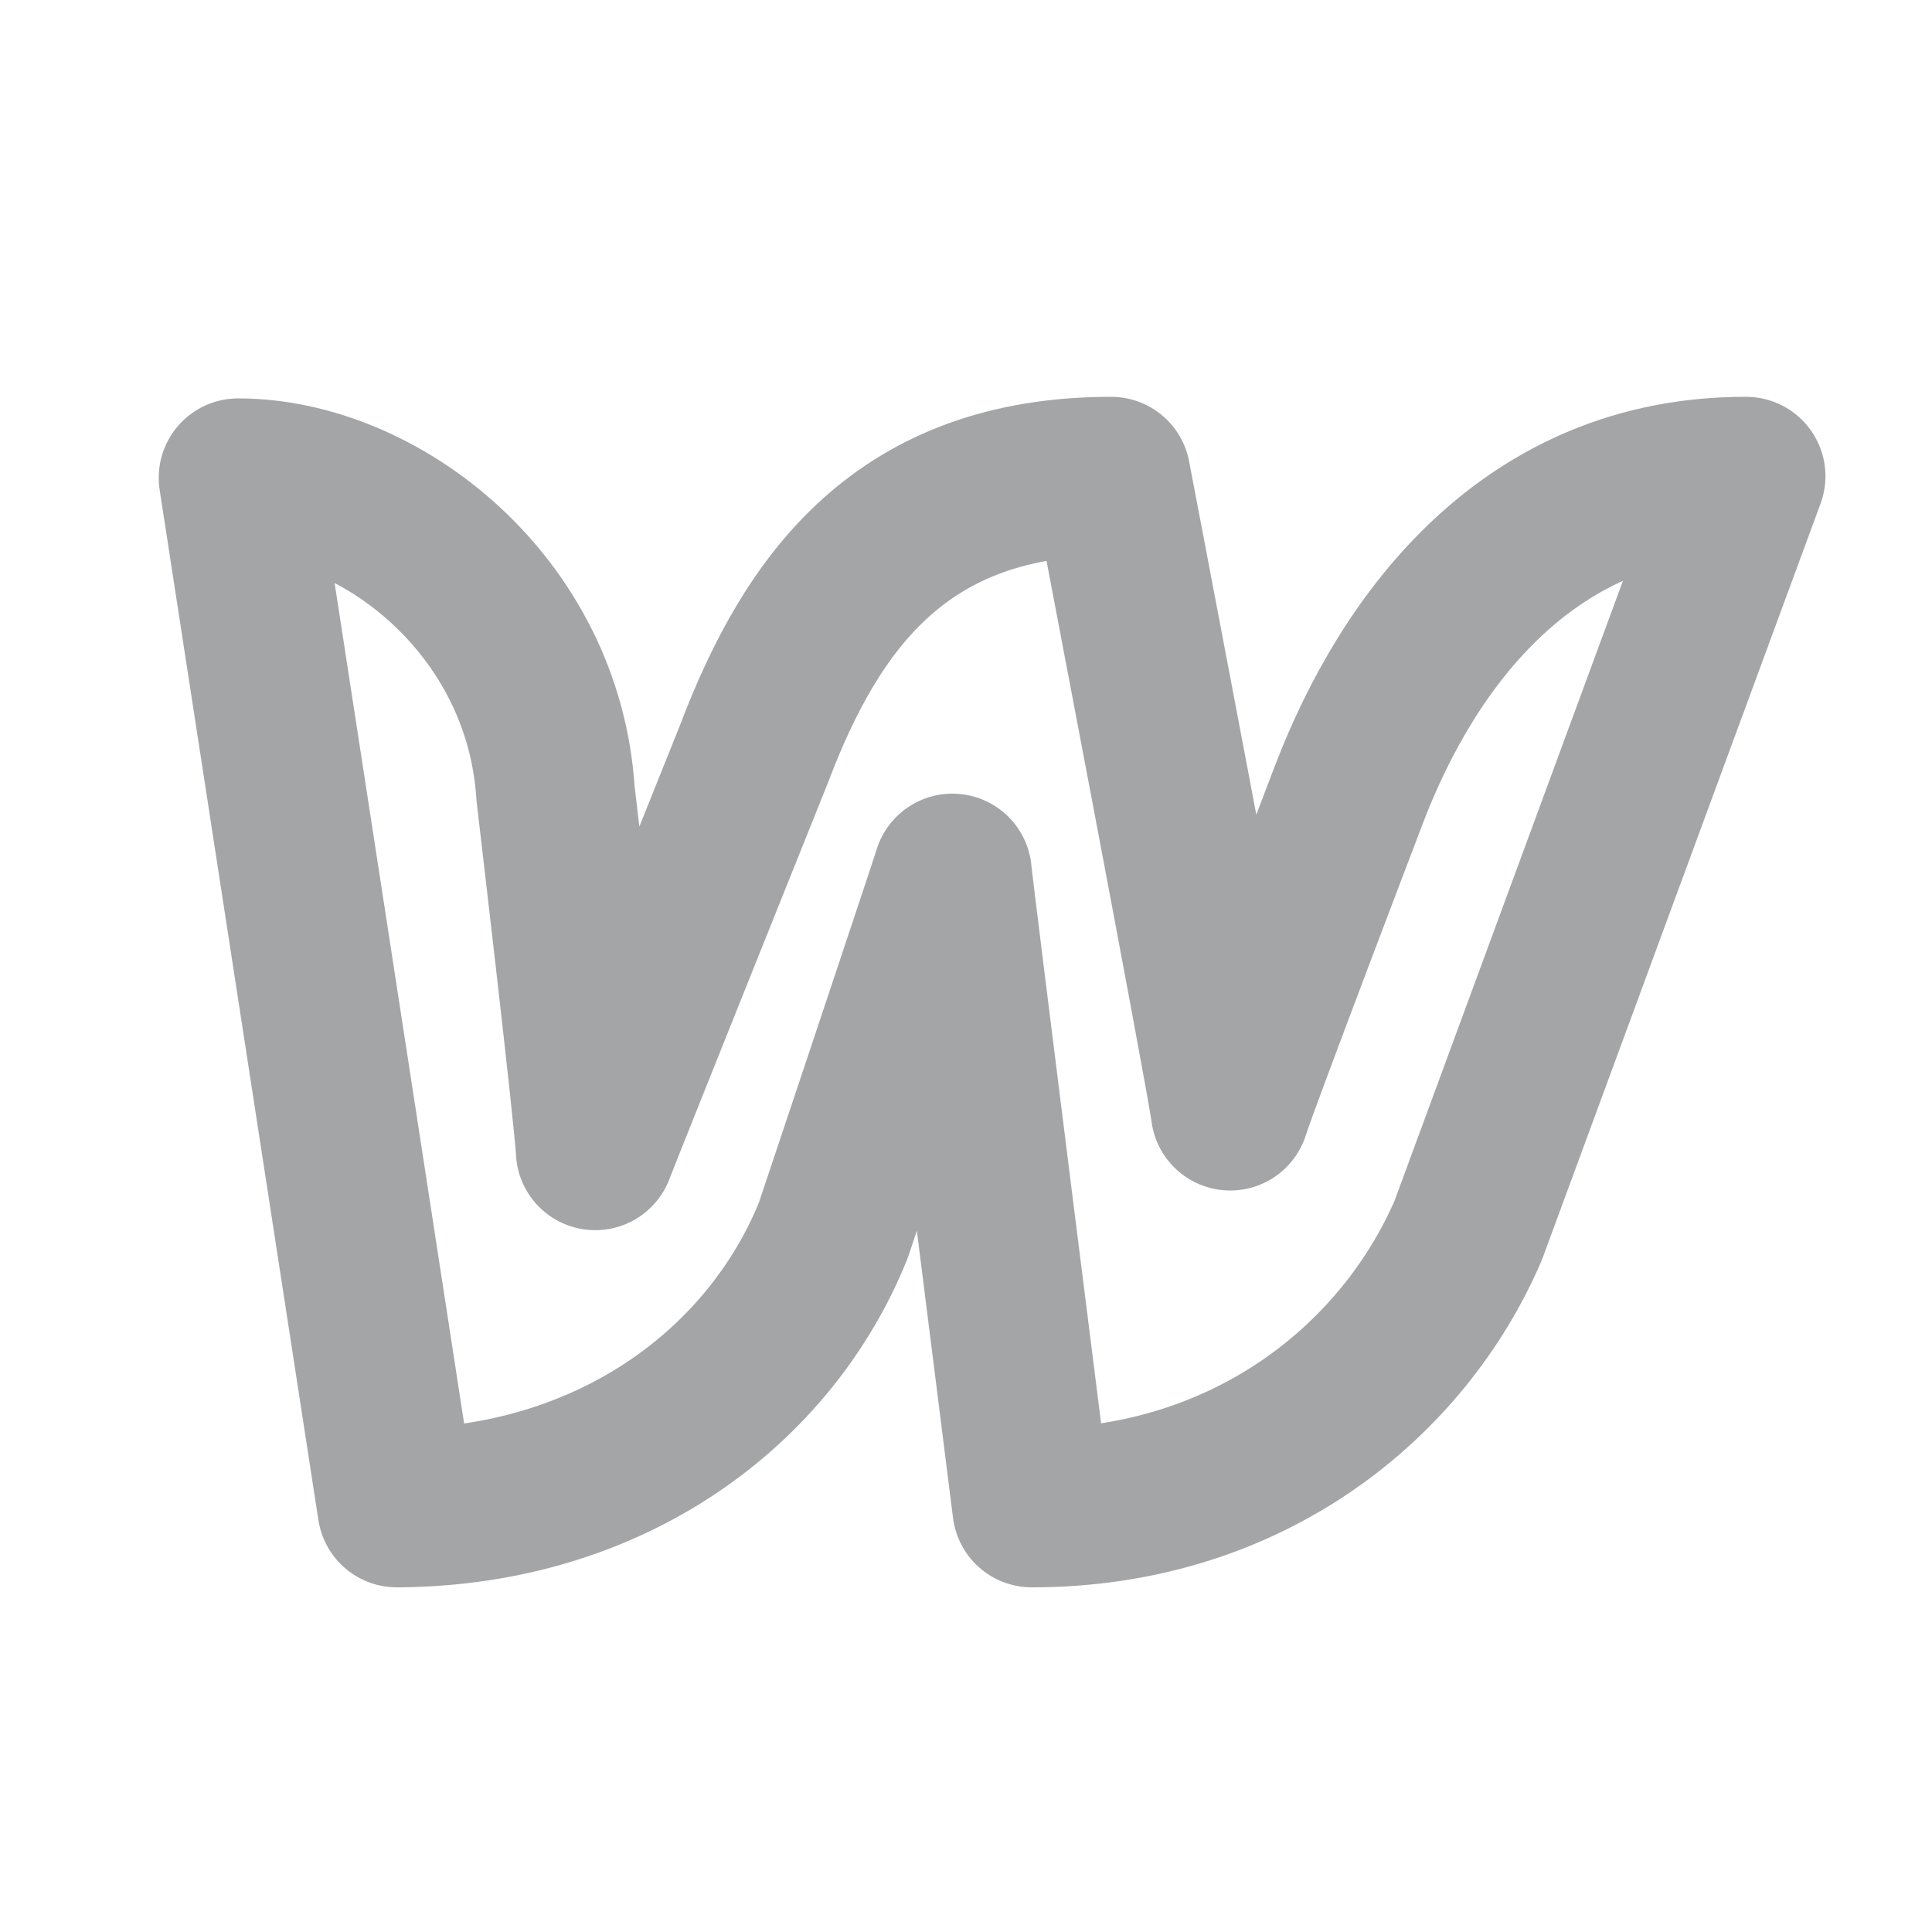 <svg width="55" height="55" viewBox="0 0 55 55" fill="none" xmlns="http://www.w3.org/2000/svg">
<g opacity="0.5">
<path d="M38.41 22.594C38.41 22.594 35.301 30.741 35.021 31.632C34.917 30.728 31.632 13.556 31.632 13.556C25.696 13.556 23.123 17.085 21.464 21.464C21.464 21.464 17.3 31.842 16.945 32.761C16.916 31.93 15.816 22.594 15.816 22.594C15.477 17.237 10.82 13.601 6.778 13.601L11.297 42.929C17.499 42.899 21.961 39.399 23.724 35.021C23.724 35.021 26.977 25.305 27.113 24.853C27.142 25.26 29.372 42.929 29.372 42.929C35.604 42.929 39.978 39.255 41.799 35.021L49.707 13.556C43.534 13.543 40.098 18.199 38.41 22.594Z" stroke="#494C50" stroke-width="4.519" stroke-linecap="round" stroke-linejoin="round"/>
</g>
</svg>
